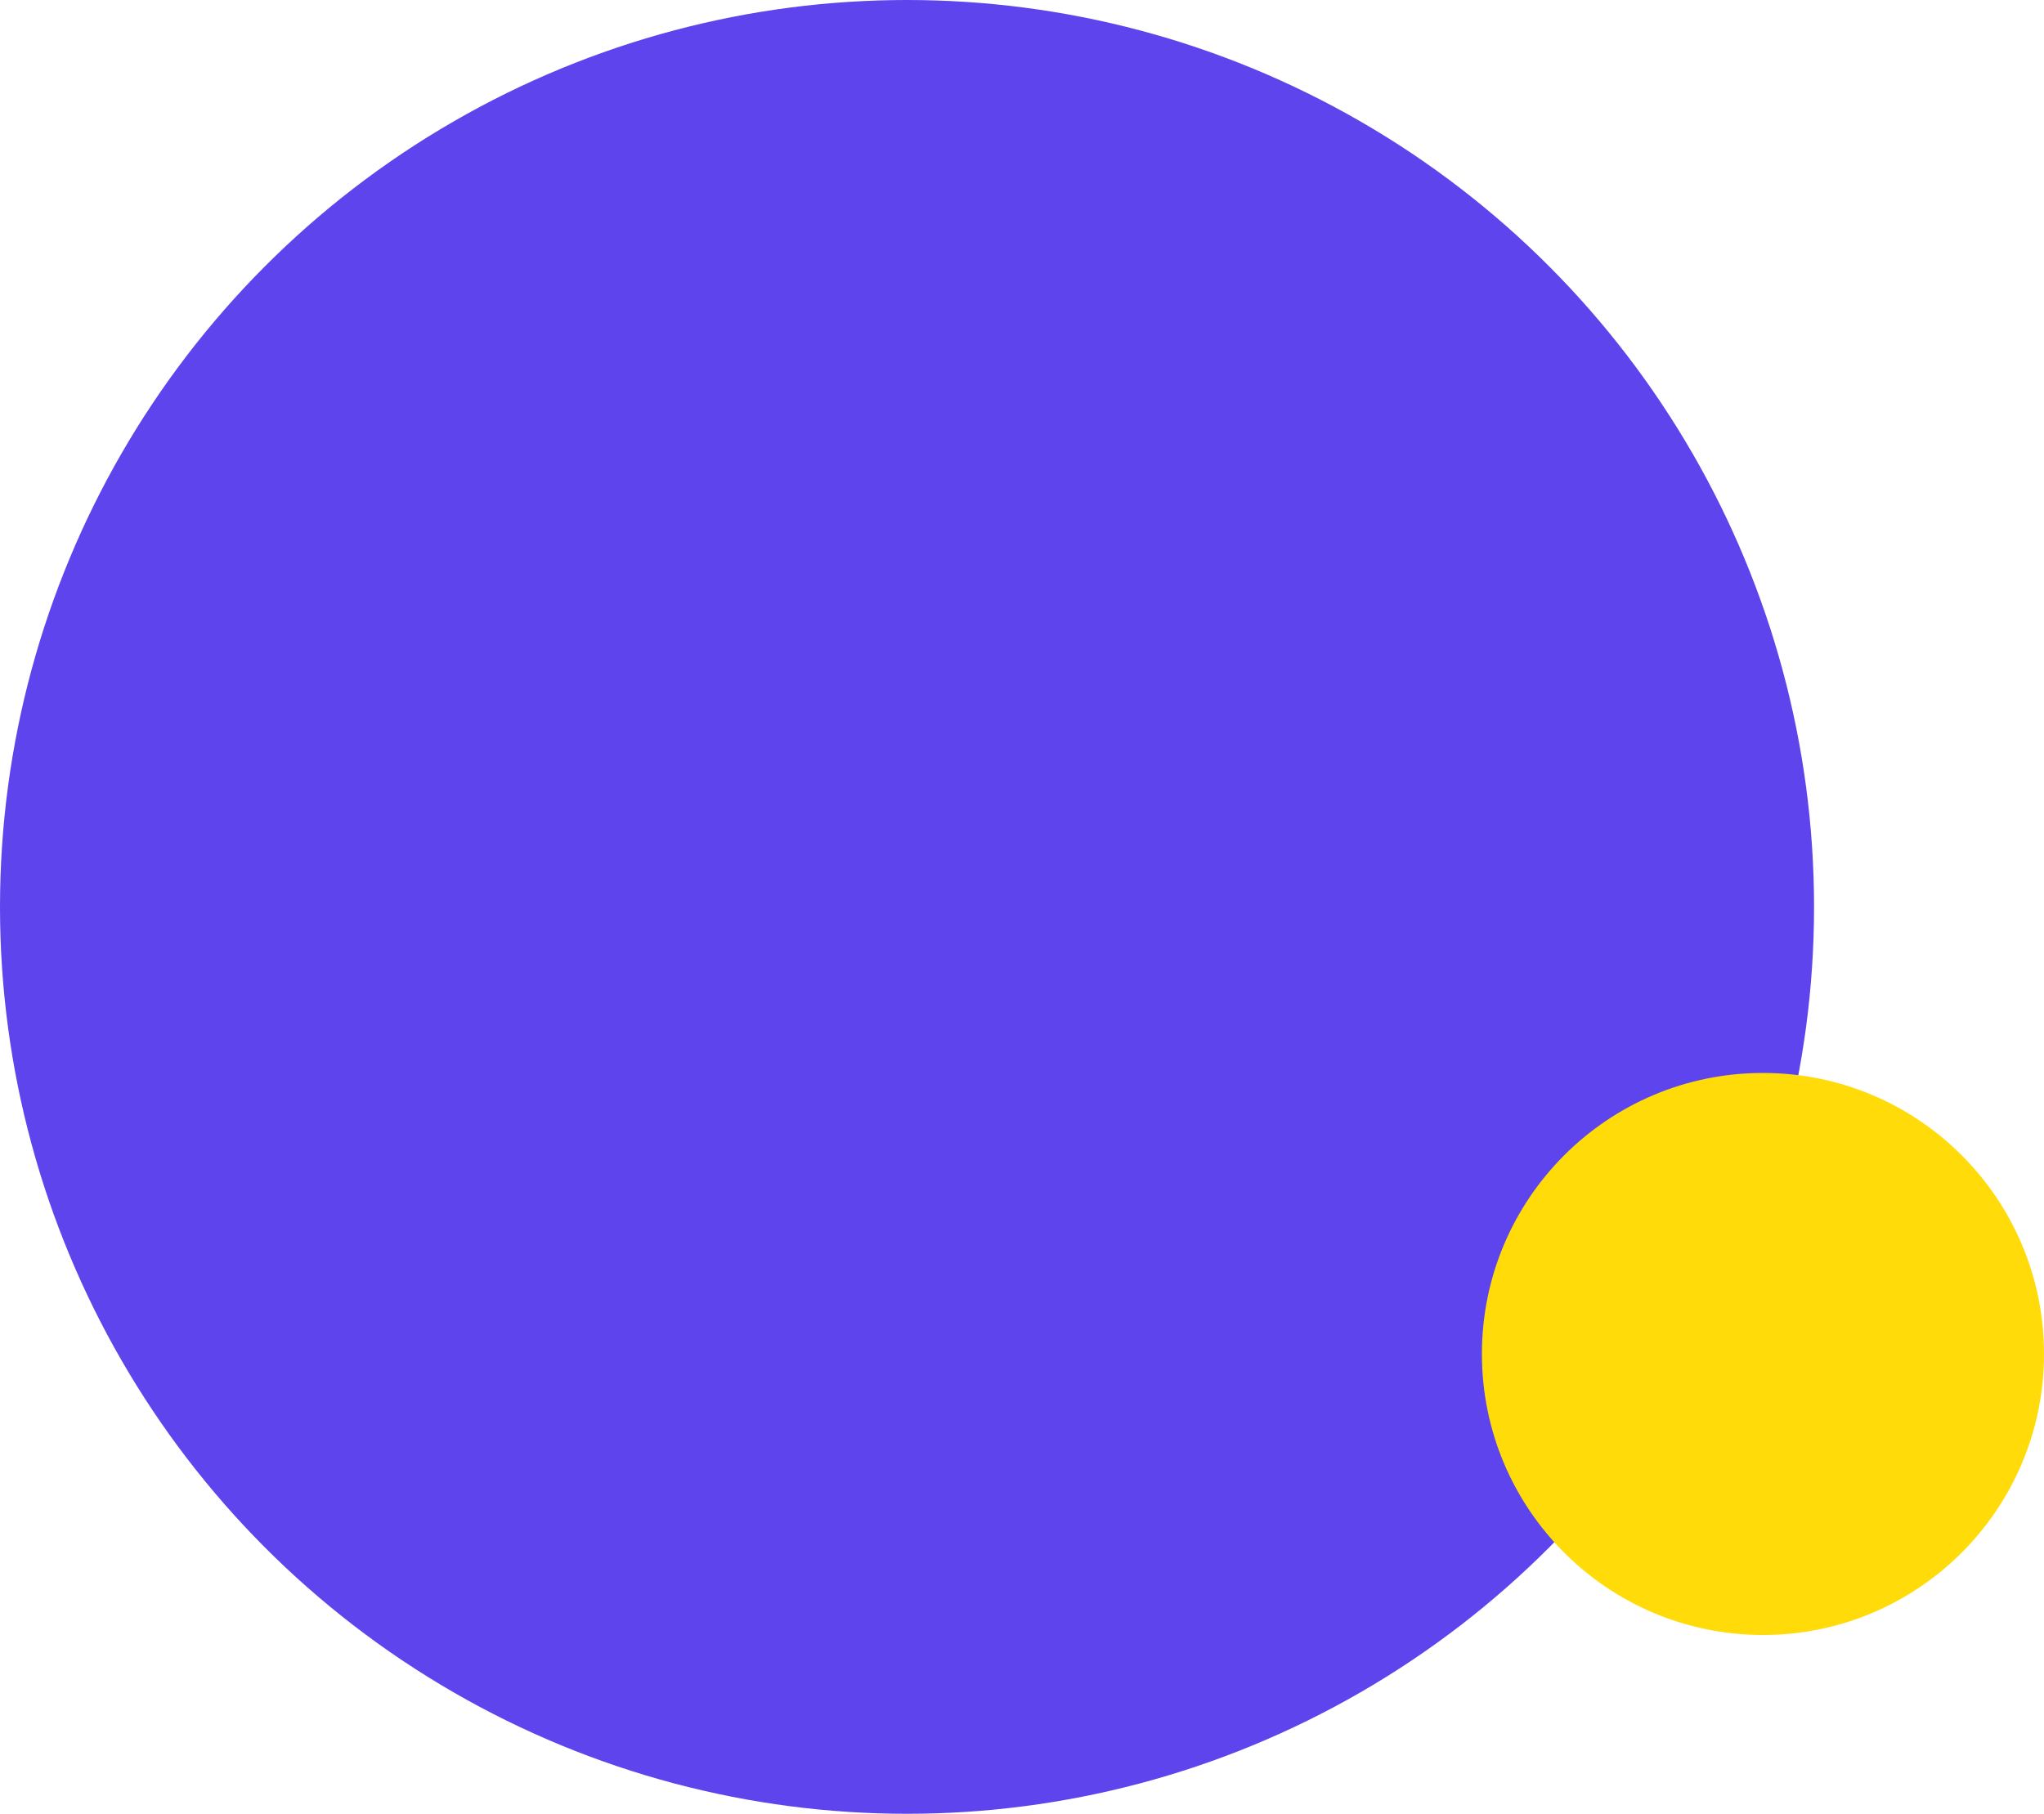 <svg xmlns="http://www.w3.org/2000/svg" width="80" height="71" viewBox="0 0 80 71"><defs><style>.a{fill:#5d44ec;}.b{fill:#ffdb09;}</style></defs><g transform="translate(-15125.517 -15840.151)"><circle class="a" cx="35.5" cy="35.5" r="35.5" transform="translate(15125.517 15840.151)"/><circle class="b" cx="11" cy="11" r="11" transform="translate(15183.517 15882.151)"/></g></svg>